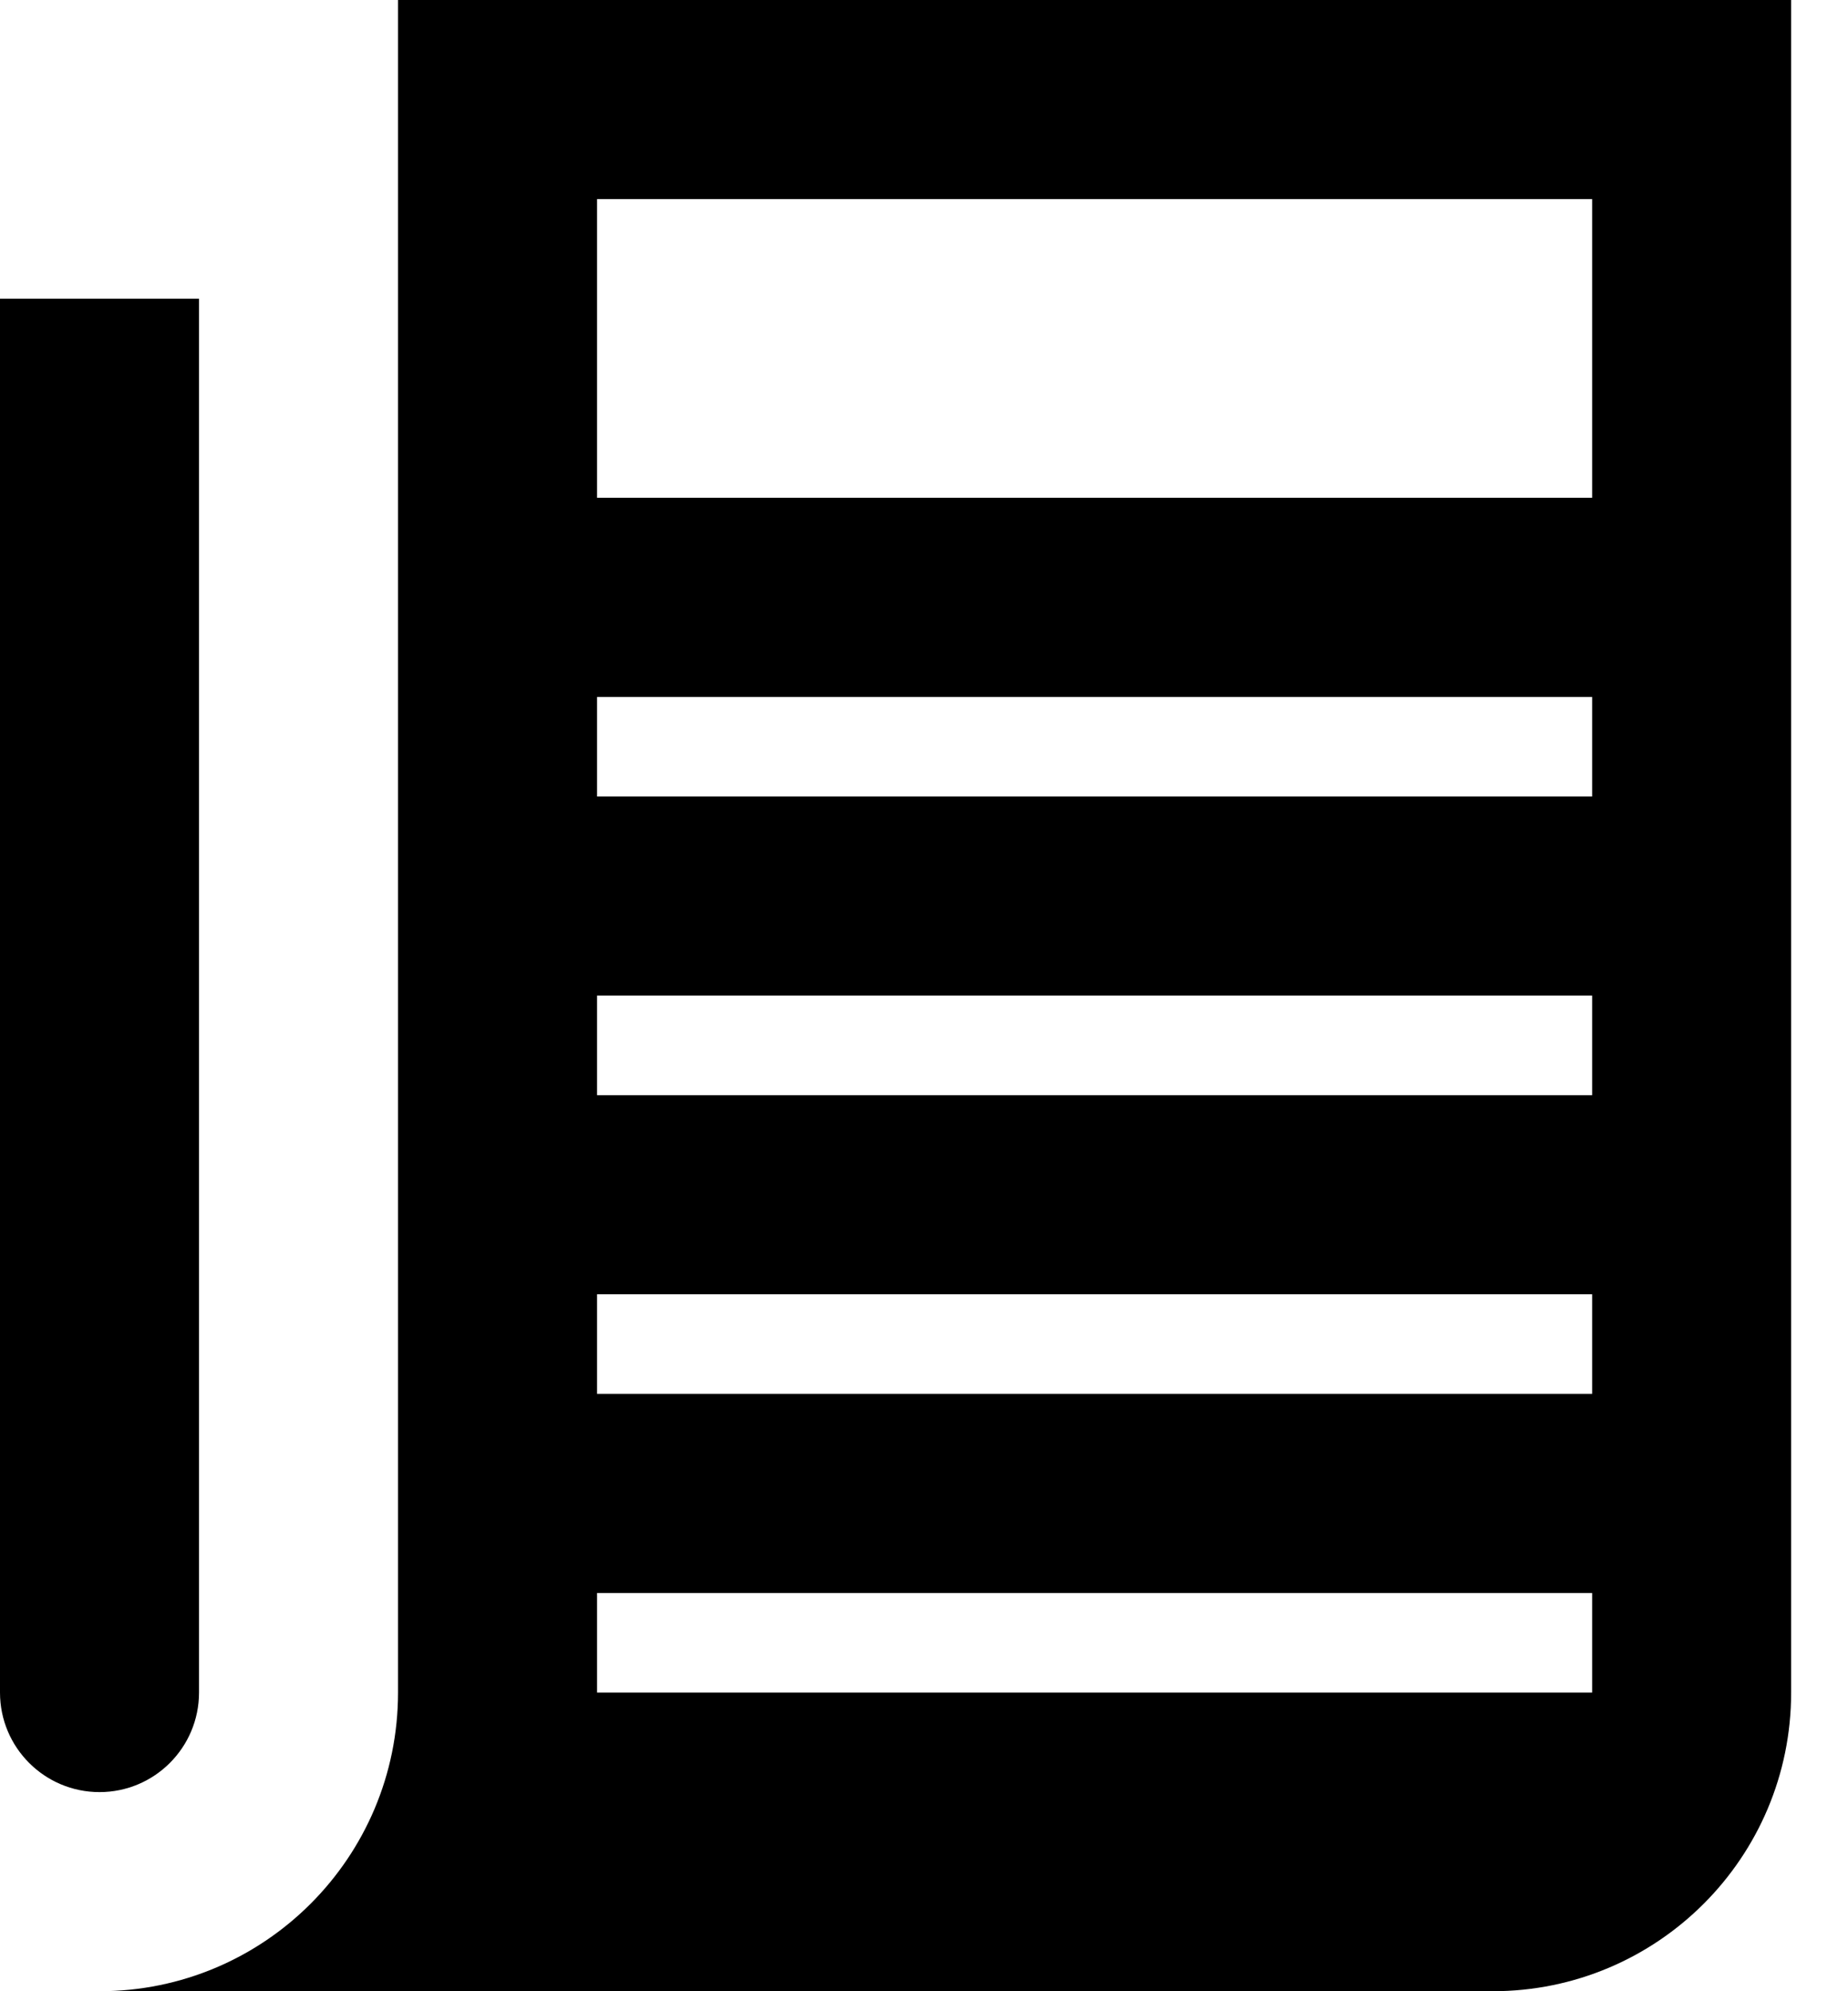 <?xml version="1.0" encoding="UTF-8" standalone="no"?>
<svg width="26px" height="28px" viewBox="0 0 26 28" version="1.1" xmlns="http://www.w3.org/2000/svg" xmlns:xlink="http://www.w3.org/1999/xlink">
    <!-- Generator: sketchtool 3.8.3 (29802) - http://www.bohemiancoding.com/sketch -->
    <title>CC9314AA-D21B-4EF0-AB6D-AC32BF6D4443</title>
    <desc>Created with sketchtool.</desc>
    <defs></defs>
    <g id="Style-guide" stroke="none" stroke-width="1" fill="none" fill-rule="evenodd">
        <g id="Icons" transform="translate(-704, -2065)" fill="#000000">
            <path d="M705.4,2090.2 L705.4,2090.2 C704.627,2090.2 704,2089.573 704,2088.8 L704,2069.2 L706.8,2069.2 L706.8,2088.8 C706.8,2089.573 706.173,2090.2 705.4,2090.2 L705.4,2090.2 Z M729.2,2065 L729.2,2088.8 C729.2,2091.12 727.32,2093 725,2093 L709.6,2093 L705.4,2093 C707.72,2093 709.6,2091.12 709.6,2088.8 L709.6,2065 L729.2,2065 L729.2,2065 Z M726.4,2087.4 L712.4,2087.4 L712.4,2088.8 L726.4,2088.8 L726.4,2087.4 L726.4,2087.4 Z M726.4,2083.2 L712.4,2083.2 L712.4,2084.6 L726.4,2084.6 L726.4,2083.2 L726.4,2083.2 Z M726.4,2079 L712.4,2079 L712.4,2080.4 L726.4,2080.4 L726.4,2079 L726.4,2079 Z M726.4,2074.8 L712.4,2074.8 L712.4,2076.2 L726.4,2076.2 L726.4,2074.8 L726.4,2074.8 Z M726.4,2067.8 L712.4,2067.8 L712.4,2072 L726.4,2072 L726.4,2067.8 L726.4,2067.8 Z" id="icon-prensa"></path>
        </g>
    </g>
</svg>